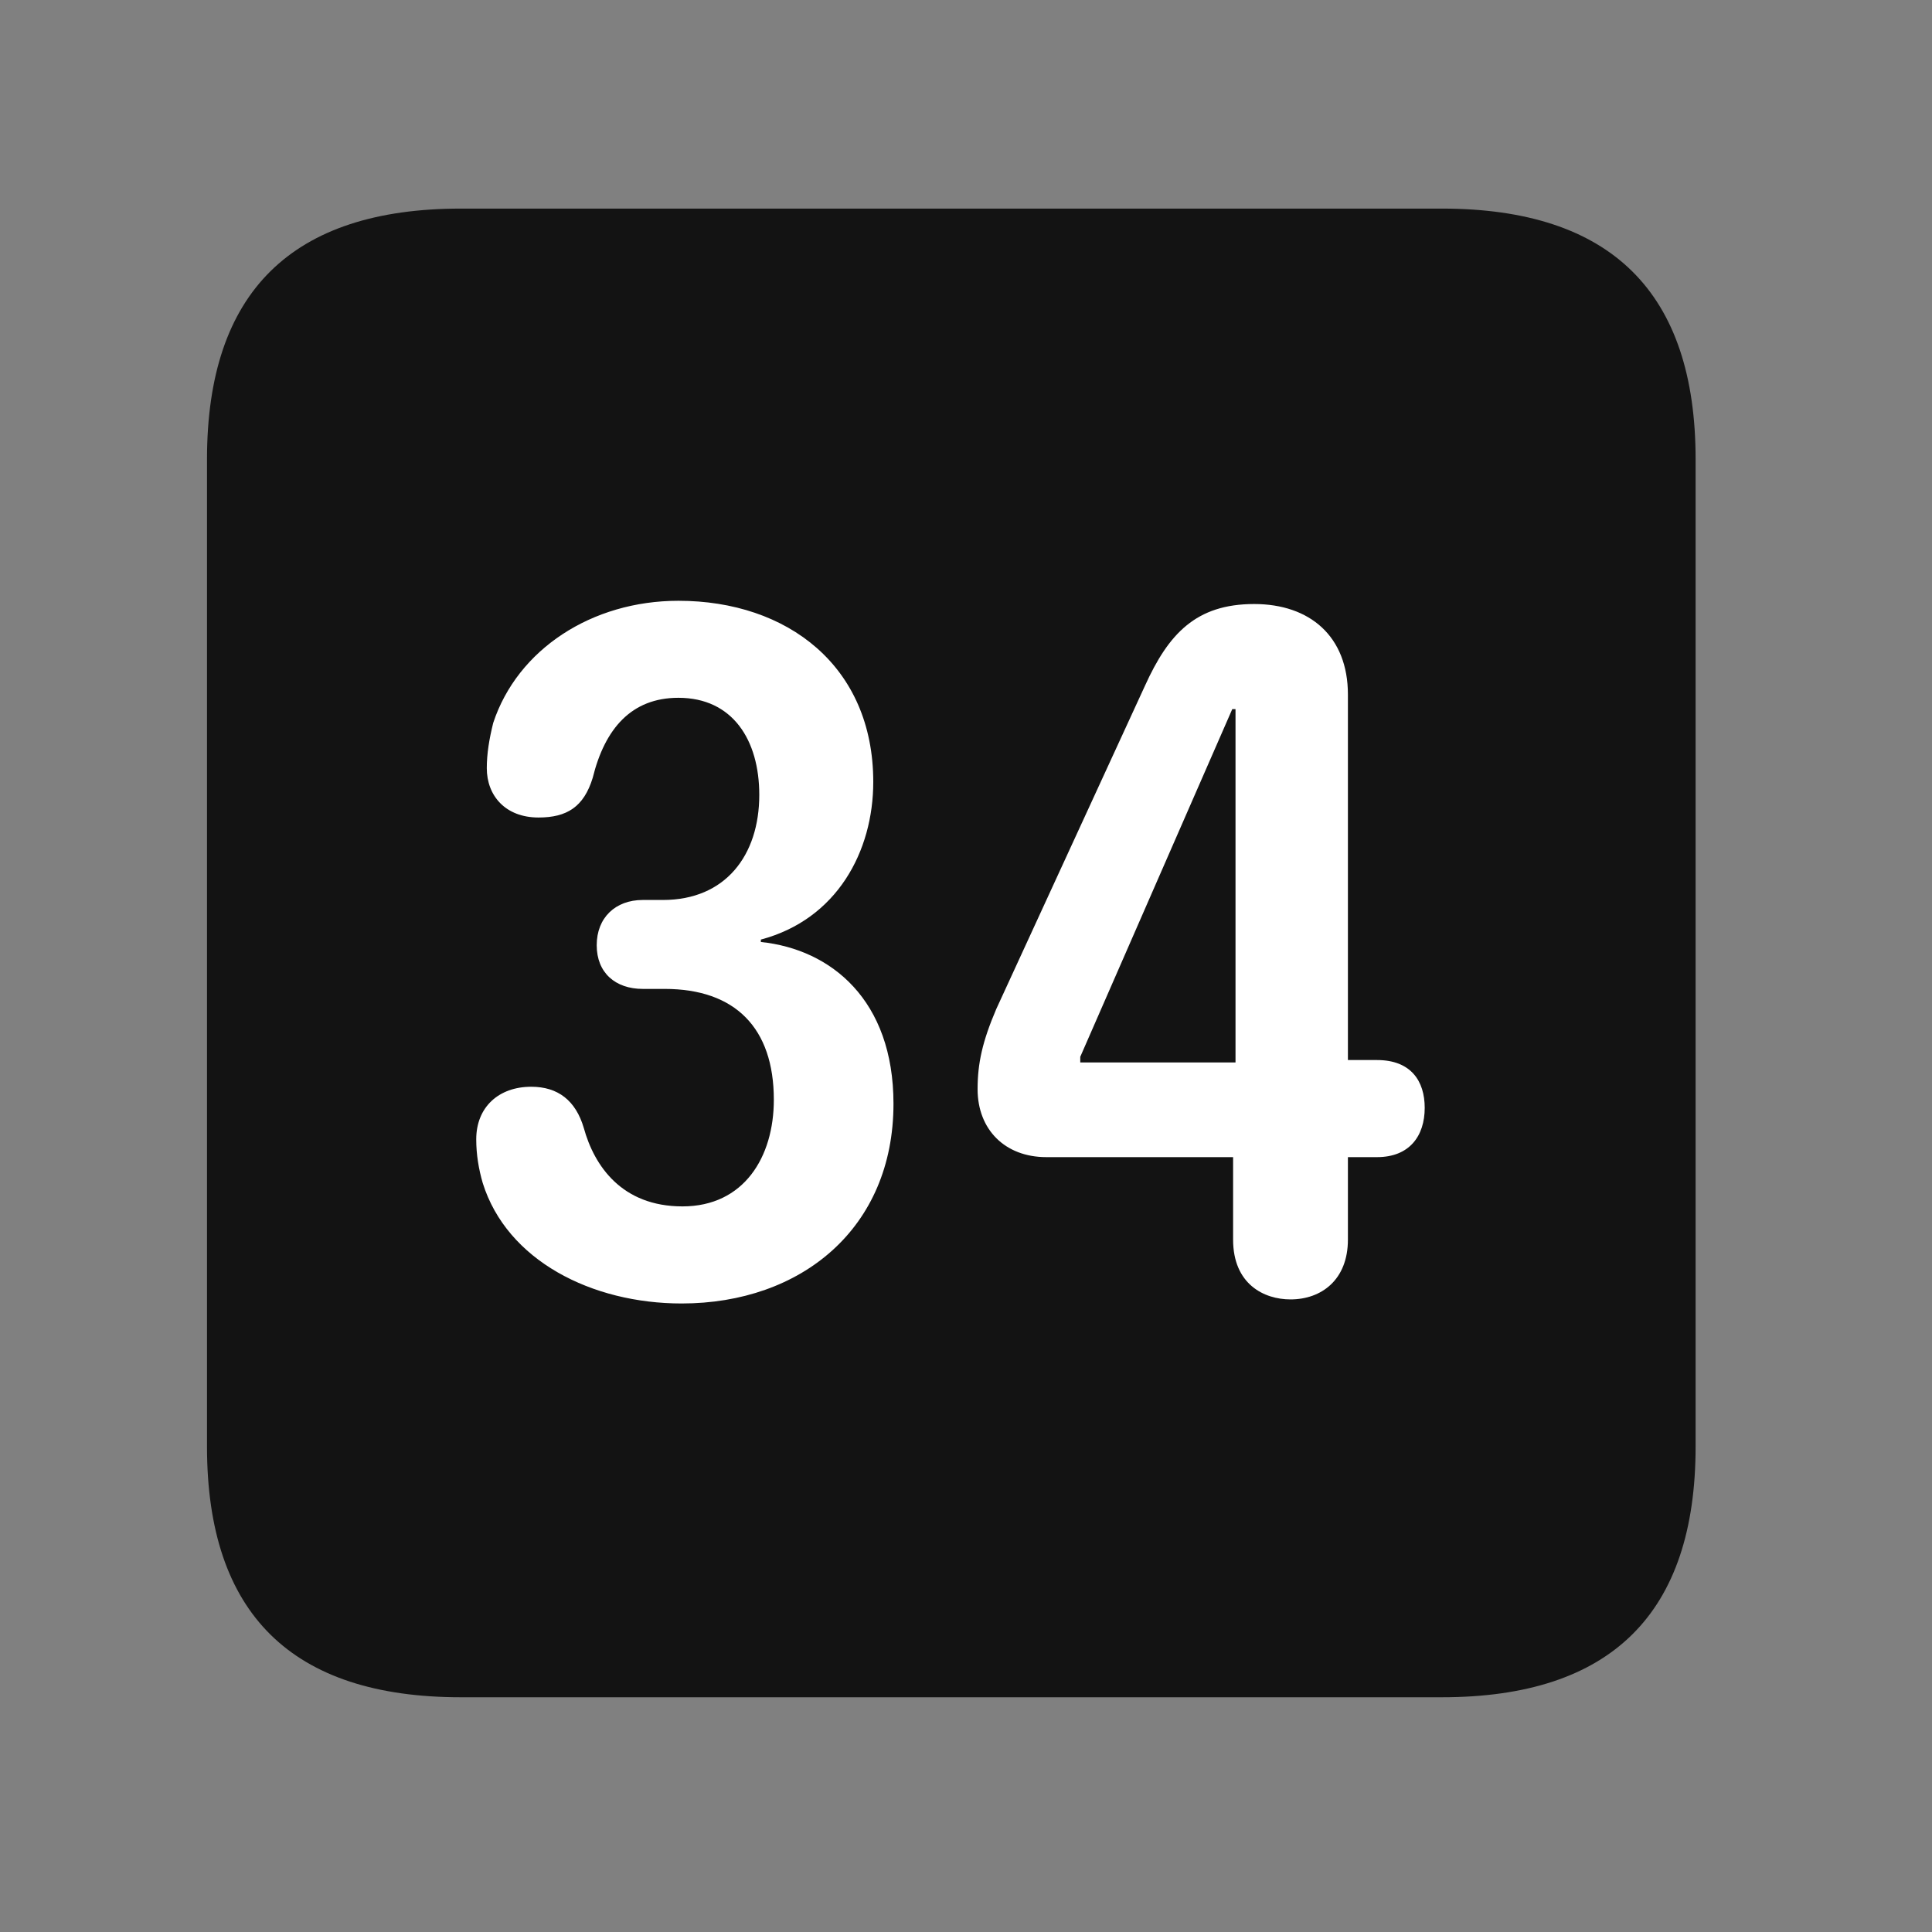 <svg width="28" height="28" viewBox="0 0 28 28" fill="none" xmlns="http://www.w3.org/2000/svg">
<rect x="0" y="0" width="28" height="28" fill="#808080" stroke="none"/>
<path d="M6.68 24.598H20.895C23.355 24.598 24.574 23.379 24.574 20.965V6.656C24.574 4.242 23.355 3.023 20.895 3.023H6.68C4.23 3.023 3 4.23 3 6.656V20.965C3 23.391 4.23 24.598 6.68 24.598Z" fill="black" fill-opacity="0.85"/>
<path d="M9.879 18.891C8.578 18.891 7.348 18.27 6.996 17.145C6.938 16.945 6.902 16.734 6.902 16.512C6.902 16.043 7.23 15.75 7.699 15.75C8.086 15.75 8.344 15.949 8.461 16.348C8.613 16.898 9.012 17.484 9.891 17.484C10.781 17.484 11.215 16.77 11.215 15.938C11.215 14.895 10.652 14.332 9.633 14.332H9.316C8.918 14.332 8.648 14.098 8.648 13.699C8.648 13.301 8.918 13.043 9.316 13.043H9.609C10.512 13.043 11.004 12.398 11.004 11.52C11.004 10.723 10.617 10.113 9.832 10.113C9.152 10.113 8.766 10.559 8.59 11.273C8.461 11.695 8.215 11.848 7.805 11.848C7.324 11.848 7.055 11.531 7.055 11.133C7.055 10.922 7.09 10.711 7.148 10.477C7.5 9.41 8.578 8.707 9.832 8.707C11.414 8.707 12.656 9.656 12.656 11.332C12.656 12.34 12.129 13.324 11.027 13.617V13.652C12.047 13.758 12.949 14.496 12.949 15.996C12.949 17.801 11.613 18.891 9.879 18.891ZM18.703 18.832C18.316 18.832 17.871 18.609 17.871 17.965V16.77H15.164C14.566 16.77 14.168 16.371 14.168 15.785C14.168 15.41 14.238 15.094 14.438 14.625L16.594 9.938C16.934 9.188 17.332 8.754 18.176 8.754C18.984 8.754 19.535 9.223 19.535 10.066V15.363H19.957C20.449 15.363 20.648 15.668 20.648 16.055C20.648 16.465 20.426 16.77 19.957 16.77H19.535V17.965C19.535 18.551 19.148 18.832 18.703 18.832ZM17.906 15.398V10.277H17.859L15.656 15.316V15.398H17.906Z" fill="white"/>
</svg>
